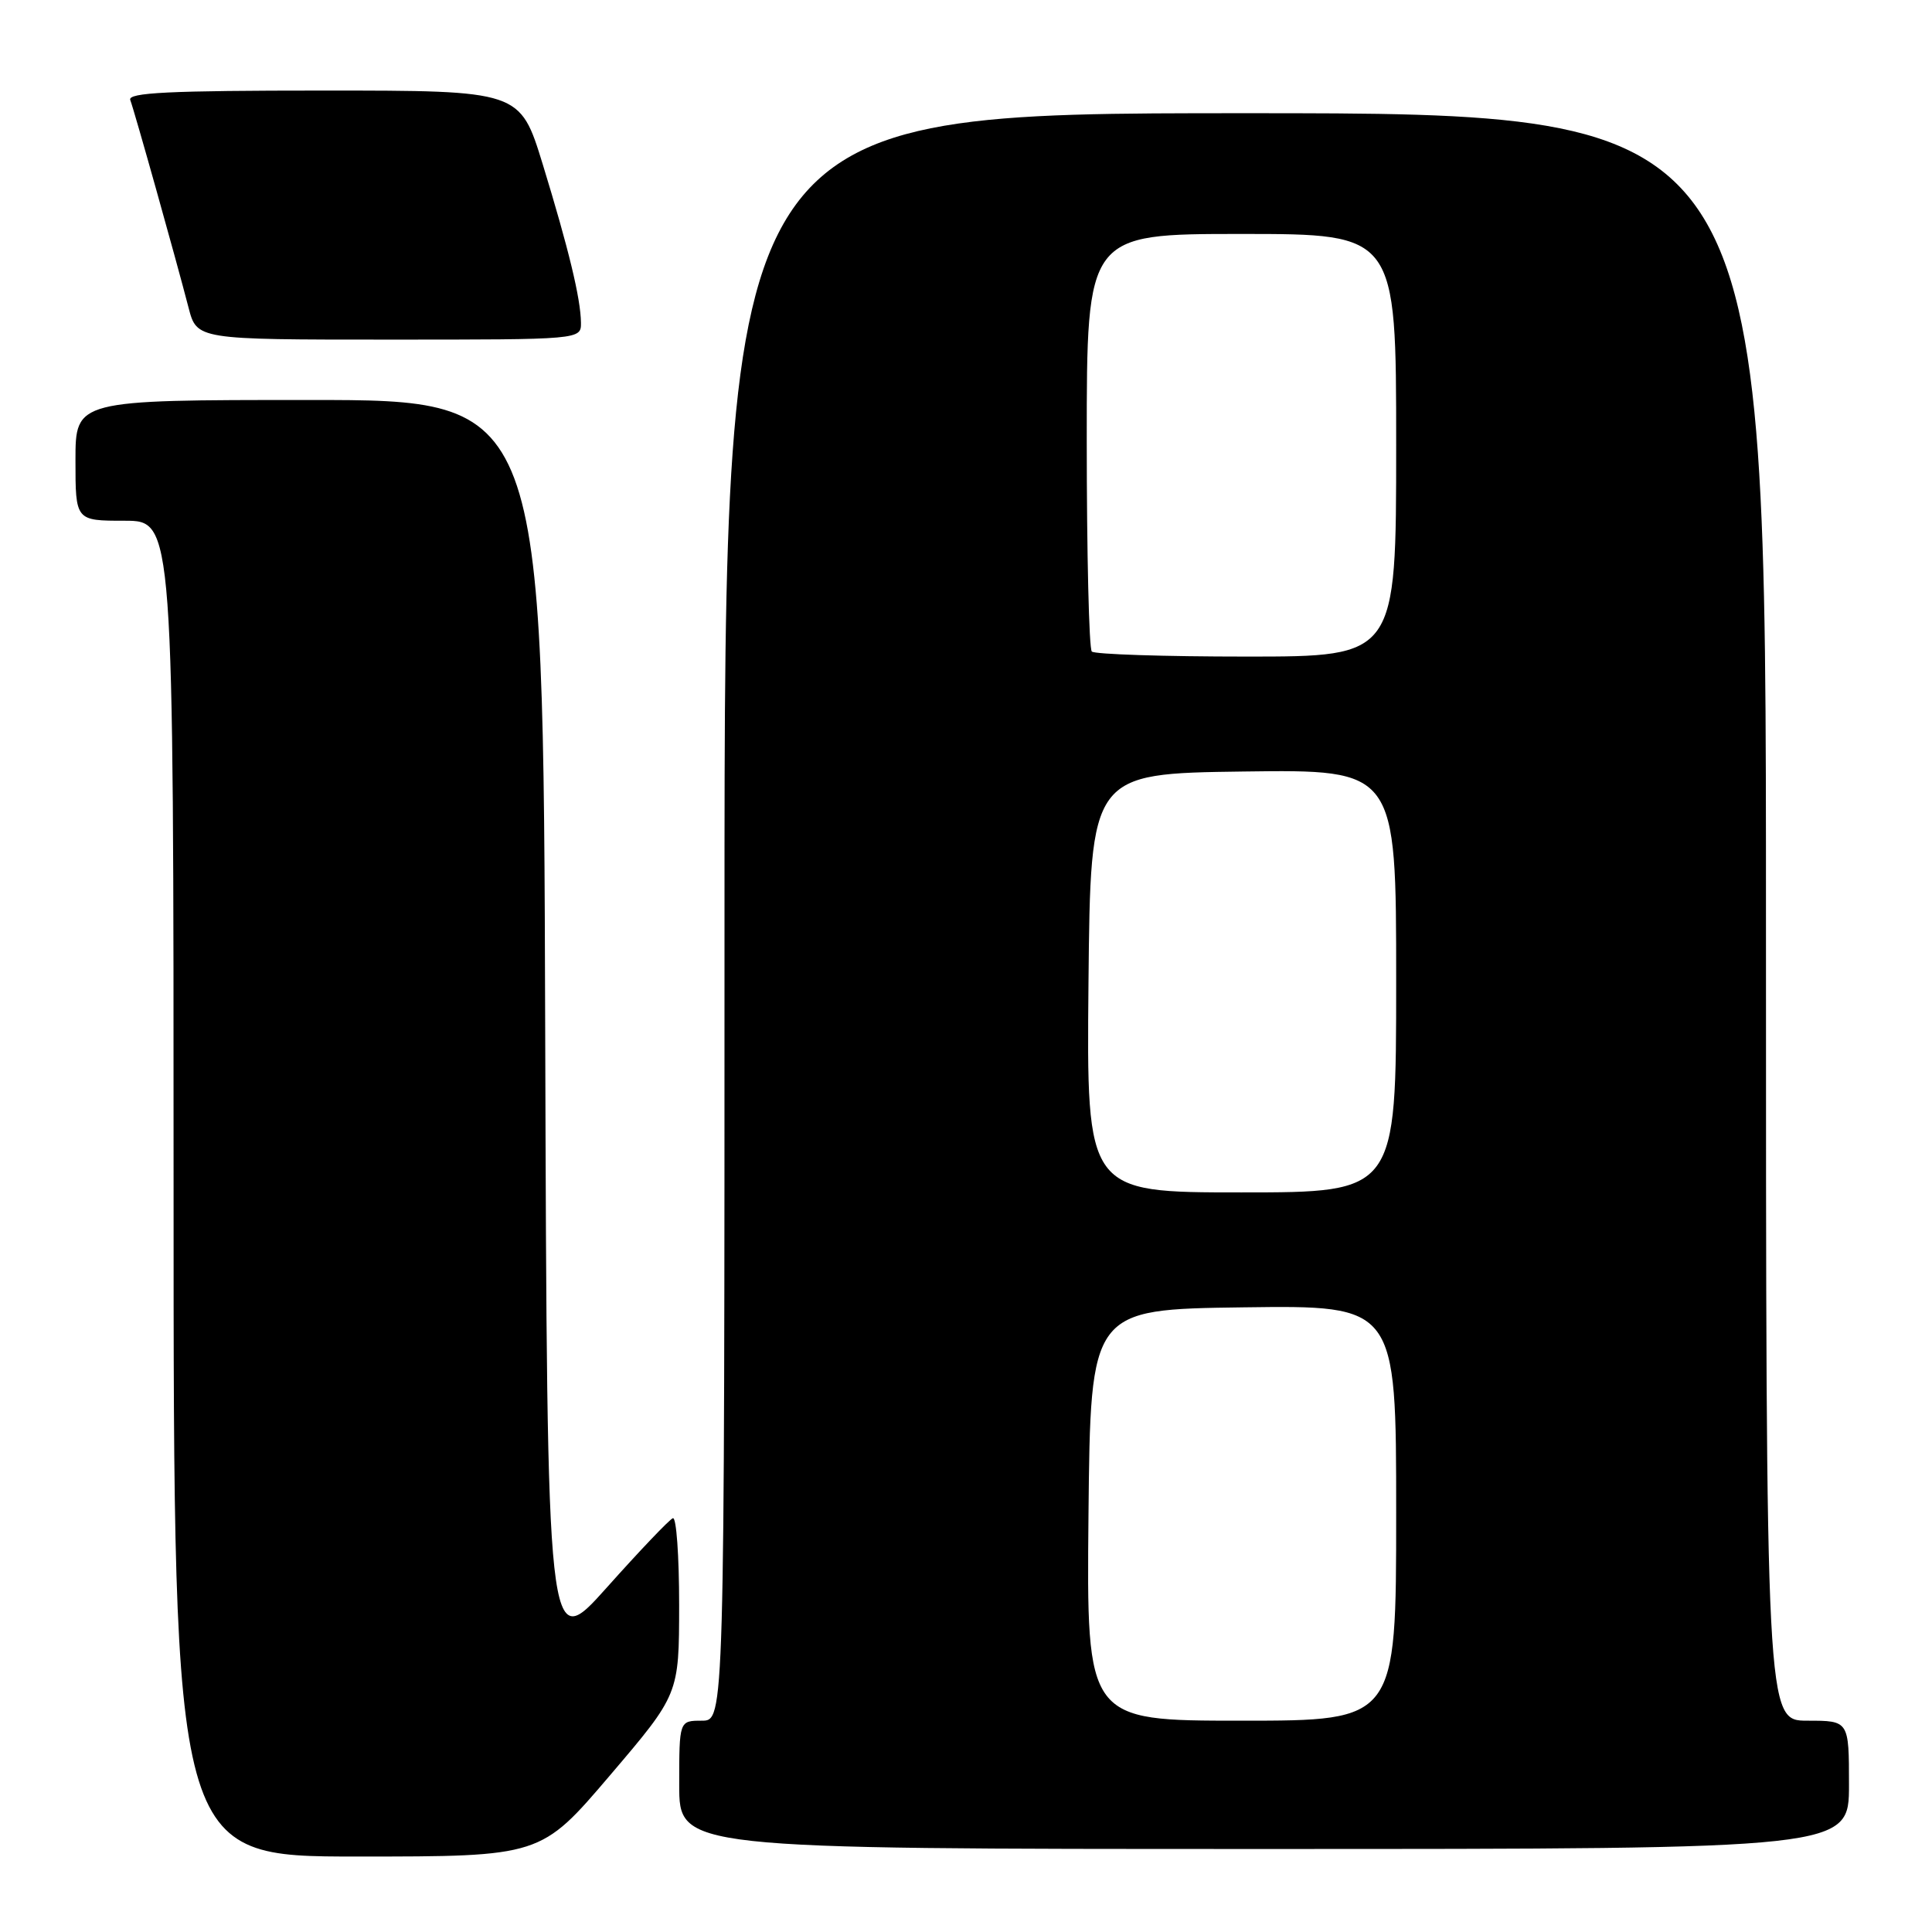 <?xml version="1.0" encoding="UTF-8" standalone="no"?>
<!DOCTYPE svg PUBLIC "-//W3C//DTD SVG 1.1//EN" "http://www.w3.org/Graphics/SVG/1.1/DTD/svg11.dtd" >
<svg xmlns="http://www.w3.org/2000/svg" xmlns:xlink="http://www.w3.org/1999/xlink" version="1.1" viewBox="0 0 256 256">
 <g >
 <path fill="currentColor"
d=" M 80.82 235.25 C 89.98 224.50 89.98 224.50 89.99 212.67 C 89.99 206.16 89.62 200.98 89.16 201.17 C 88.69 201.35 84.76 205.48 80.41 210.35 C 72.50 219.20 72.50 219.20 72.24 136.10 C 71.99 53.00 71.99 53.00 40.99 53.00 C 10.00 53.00 10.00 53.00 10.00 61.00 C 10.00 69.00 10.00 69.00 16.50 69.00 C 23.00 69.00 23.00 69.00 23.00 157.50 C 23.00 246.00 23.00 246.00 47.33 246.00 C 71.66 246.00 71.66 246.00 80.82 235.25 Z  M 245.00 236.50 C 245.00 228.00 245.00 228.00 239.50 228.00 C 234.00 228.00 234.00 228.00 234.00 121.50 C 234.00 15.00 234.00 15.00 165.00 15.00 C 96.00 15.00 96.00 15.00 96.00 121.50 C 96.00 228.00 96.00 228.00 93.00 228.00 C 90.00 228.00 90.00 228.00 90.00 236.50 C 90.00 245.00 90.00 245.00 167.50 245.00 C 245.00 245.00 245.00 245.00 245.00 236.50 Z  M 76.98 42.75 C 76.94 39.54 75.35 32.97 71.91 21.75 C 68.91 12.00 68.91 12.00 42.85 12.00 C 22.41 12.00 16.89 12.27 17.26 13.25 C 17.80 14.66 23.29 34.23 24.98 40.75 C 26.08 45.00 26.08 45.00 51.54 45.00 C 77.00 45.00 77.00 45.00 76.98 42.75 Z  M 144.23 200.75 C 144.50 173.50 144.50 173.50 164.75 173.23 C 185.00 172.96 185.00 172.96 185.00 200.48 C 185.00 228.00 185.00 228.00 164.48 228.00 C 143.97 228.00 143.97 228.00 144.23 200.75 Z  M 144.23 130.25 C 144.50 102.50 144.50 102.50 164.75 102.23 C 185.00 101.96 185.00 101.96 185.00 129.98 C 185.00 158.00 185.00 158.00 164.48 158.00 C 143.97 158.00 143.97 158.00 144.23 130.25 Z  M 144.67 86.33 C 144.30 85.97 144.00 73.37 144.00 58.33 C 144.00 31.00 144.00 31.00 164.50 31.00 C 185.00 31.00 185.00 31.00 185.00 59.00 C 185.00 87.00 185.00 87.00 165.17 87.00 C 154.26 87.00 145.03 86.70 144.67 86.33 Z "/>
</g>
</svg>